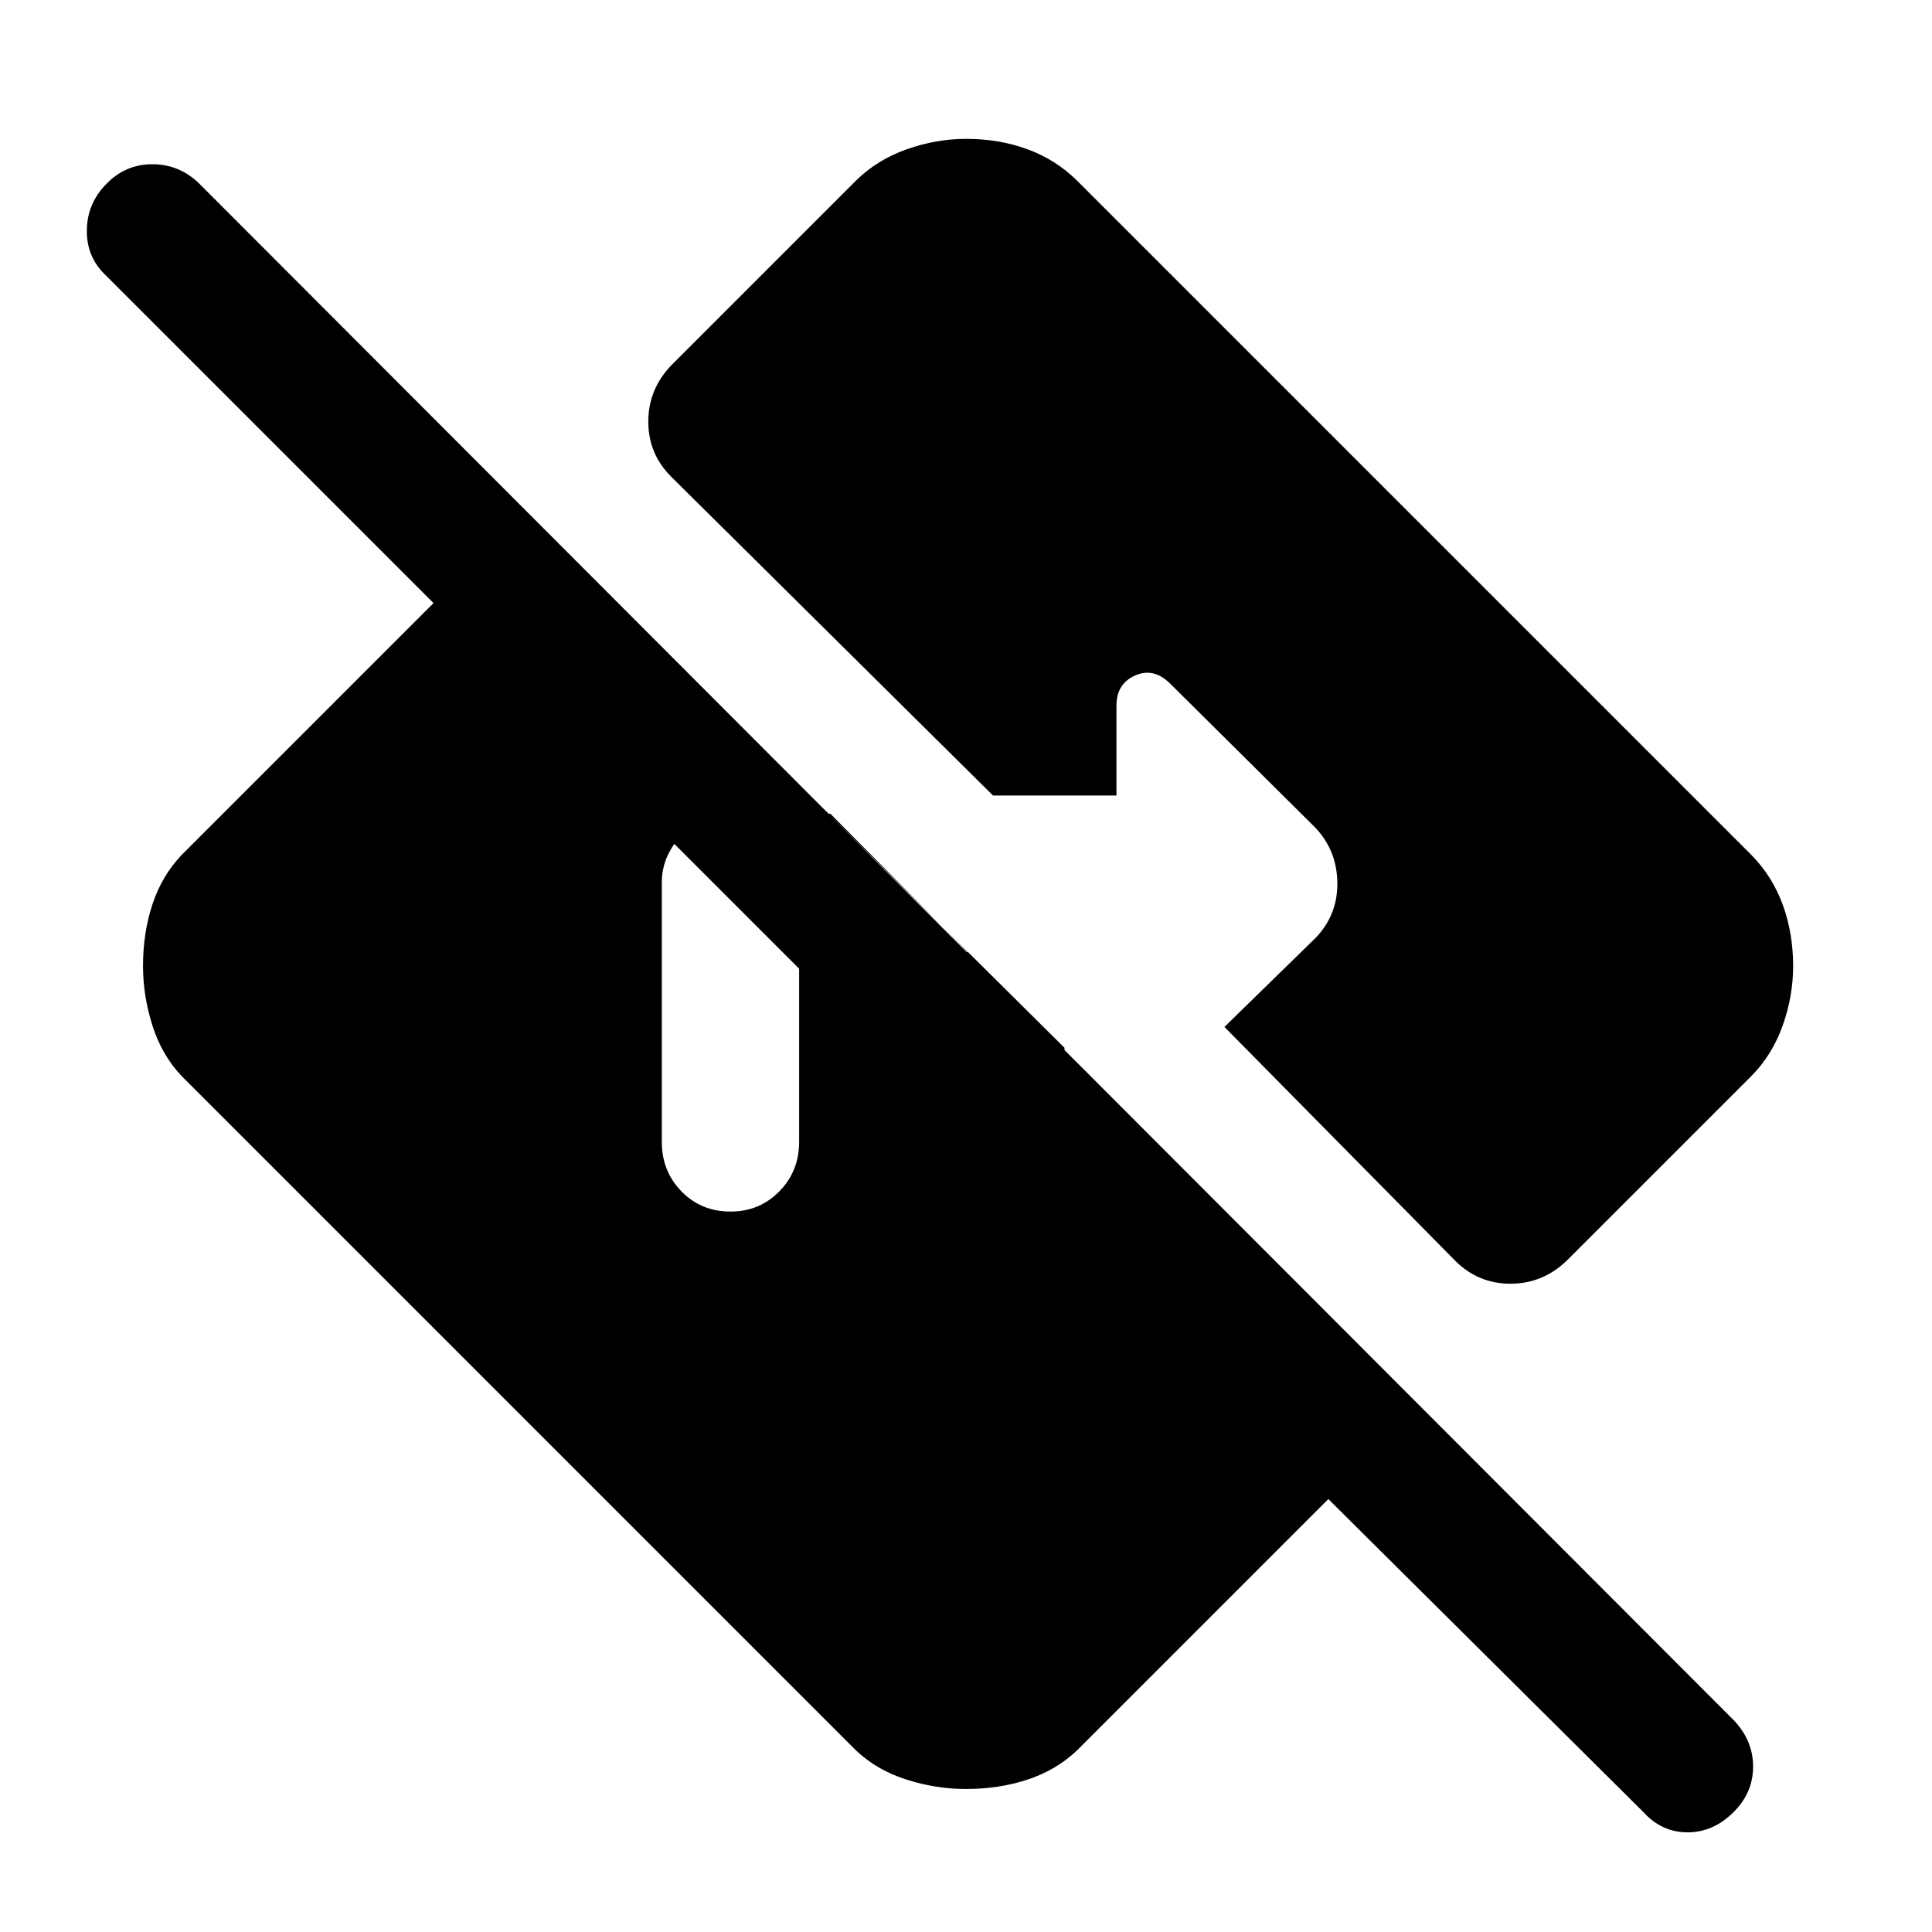 <svg xmlns="http://www.w3.org/2000/svg" height="48" viewBox="0 -960 960 960" width="48"><path d="M816.52-59.65 660.04-215.13 535.07-90.15q-10.33 9.76-24.49 14.42-14.16 4.67-30.6 4.67-14.87 0-29.55-4.67-14.67-4.66-25-14.42L90.15-425.43q-9.76-10.33-14.42-25.02-4.67-14.7-4.67-29.57 0-16.44 4.67-30.58 4.66-14.14 14.42-24.47l170.5-170.5 268.29 266.22 1.13 93.68L52.5-823.24q-9.57-9.06-9.35-22.48.22-13.41 9.85-23.04 9.39-9.63 22.76-9.63 13.37 0 23.26 9.63l762.49 763.54q9.6 10.11 9.6 23.02 0 12.92-9.63 22.55-10.13 10.13-22.96 10.13-12.82 0-22-10.13ZM363-357.98q14.37 0 24.23-10.02 9.86-10.02 9.86-24.63v-94.22h83.78l-68.24-68.8H363q-14.33 0-24.24 10.52-9.91 10.52-9.91 23.63v128.87q0 14.61 9.77 24.63 9.78 10.02 24.38 10.02Zm528-121.96q0 14.83-5.16 29.44-5.17 14.6-15.49 25.07l-91.98 91.97q-11.89 11.33-27.85 11.33-15.97 0-27.35-11.33L608.41-449.72l45.57-44.5q10.82-11.53 10.54-27.42-.28-15.88-11.04-27.21l-71.94-71.37q-8.26-8.26-17.52-4.13-9.26 4.12-9.26 14.89v44.76h-61.33L333.46-723.17q-11.33-11.38-11.33-27.35 0-15.96 11.33-27.85l91.97-91.98q10.51-10.32 25.16-15.49 14.65-5.16 29.47-5.16 16.4 0 30.47 5.16 14.07 5.17 24.54 15.49l335.28 335.28q10.32 10.51 15.49 24.62 5.16 14.12 5.16 30.51Z"/></svg>